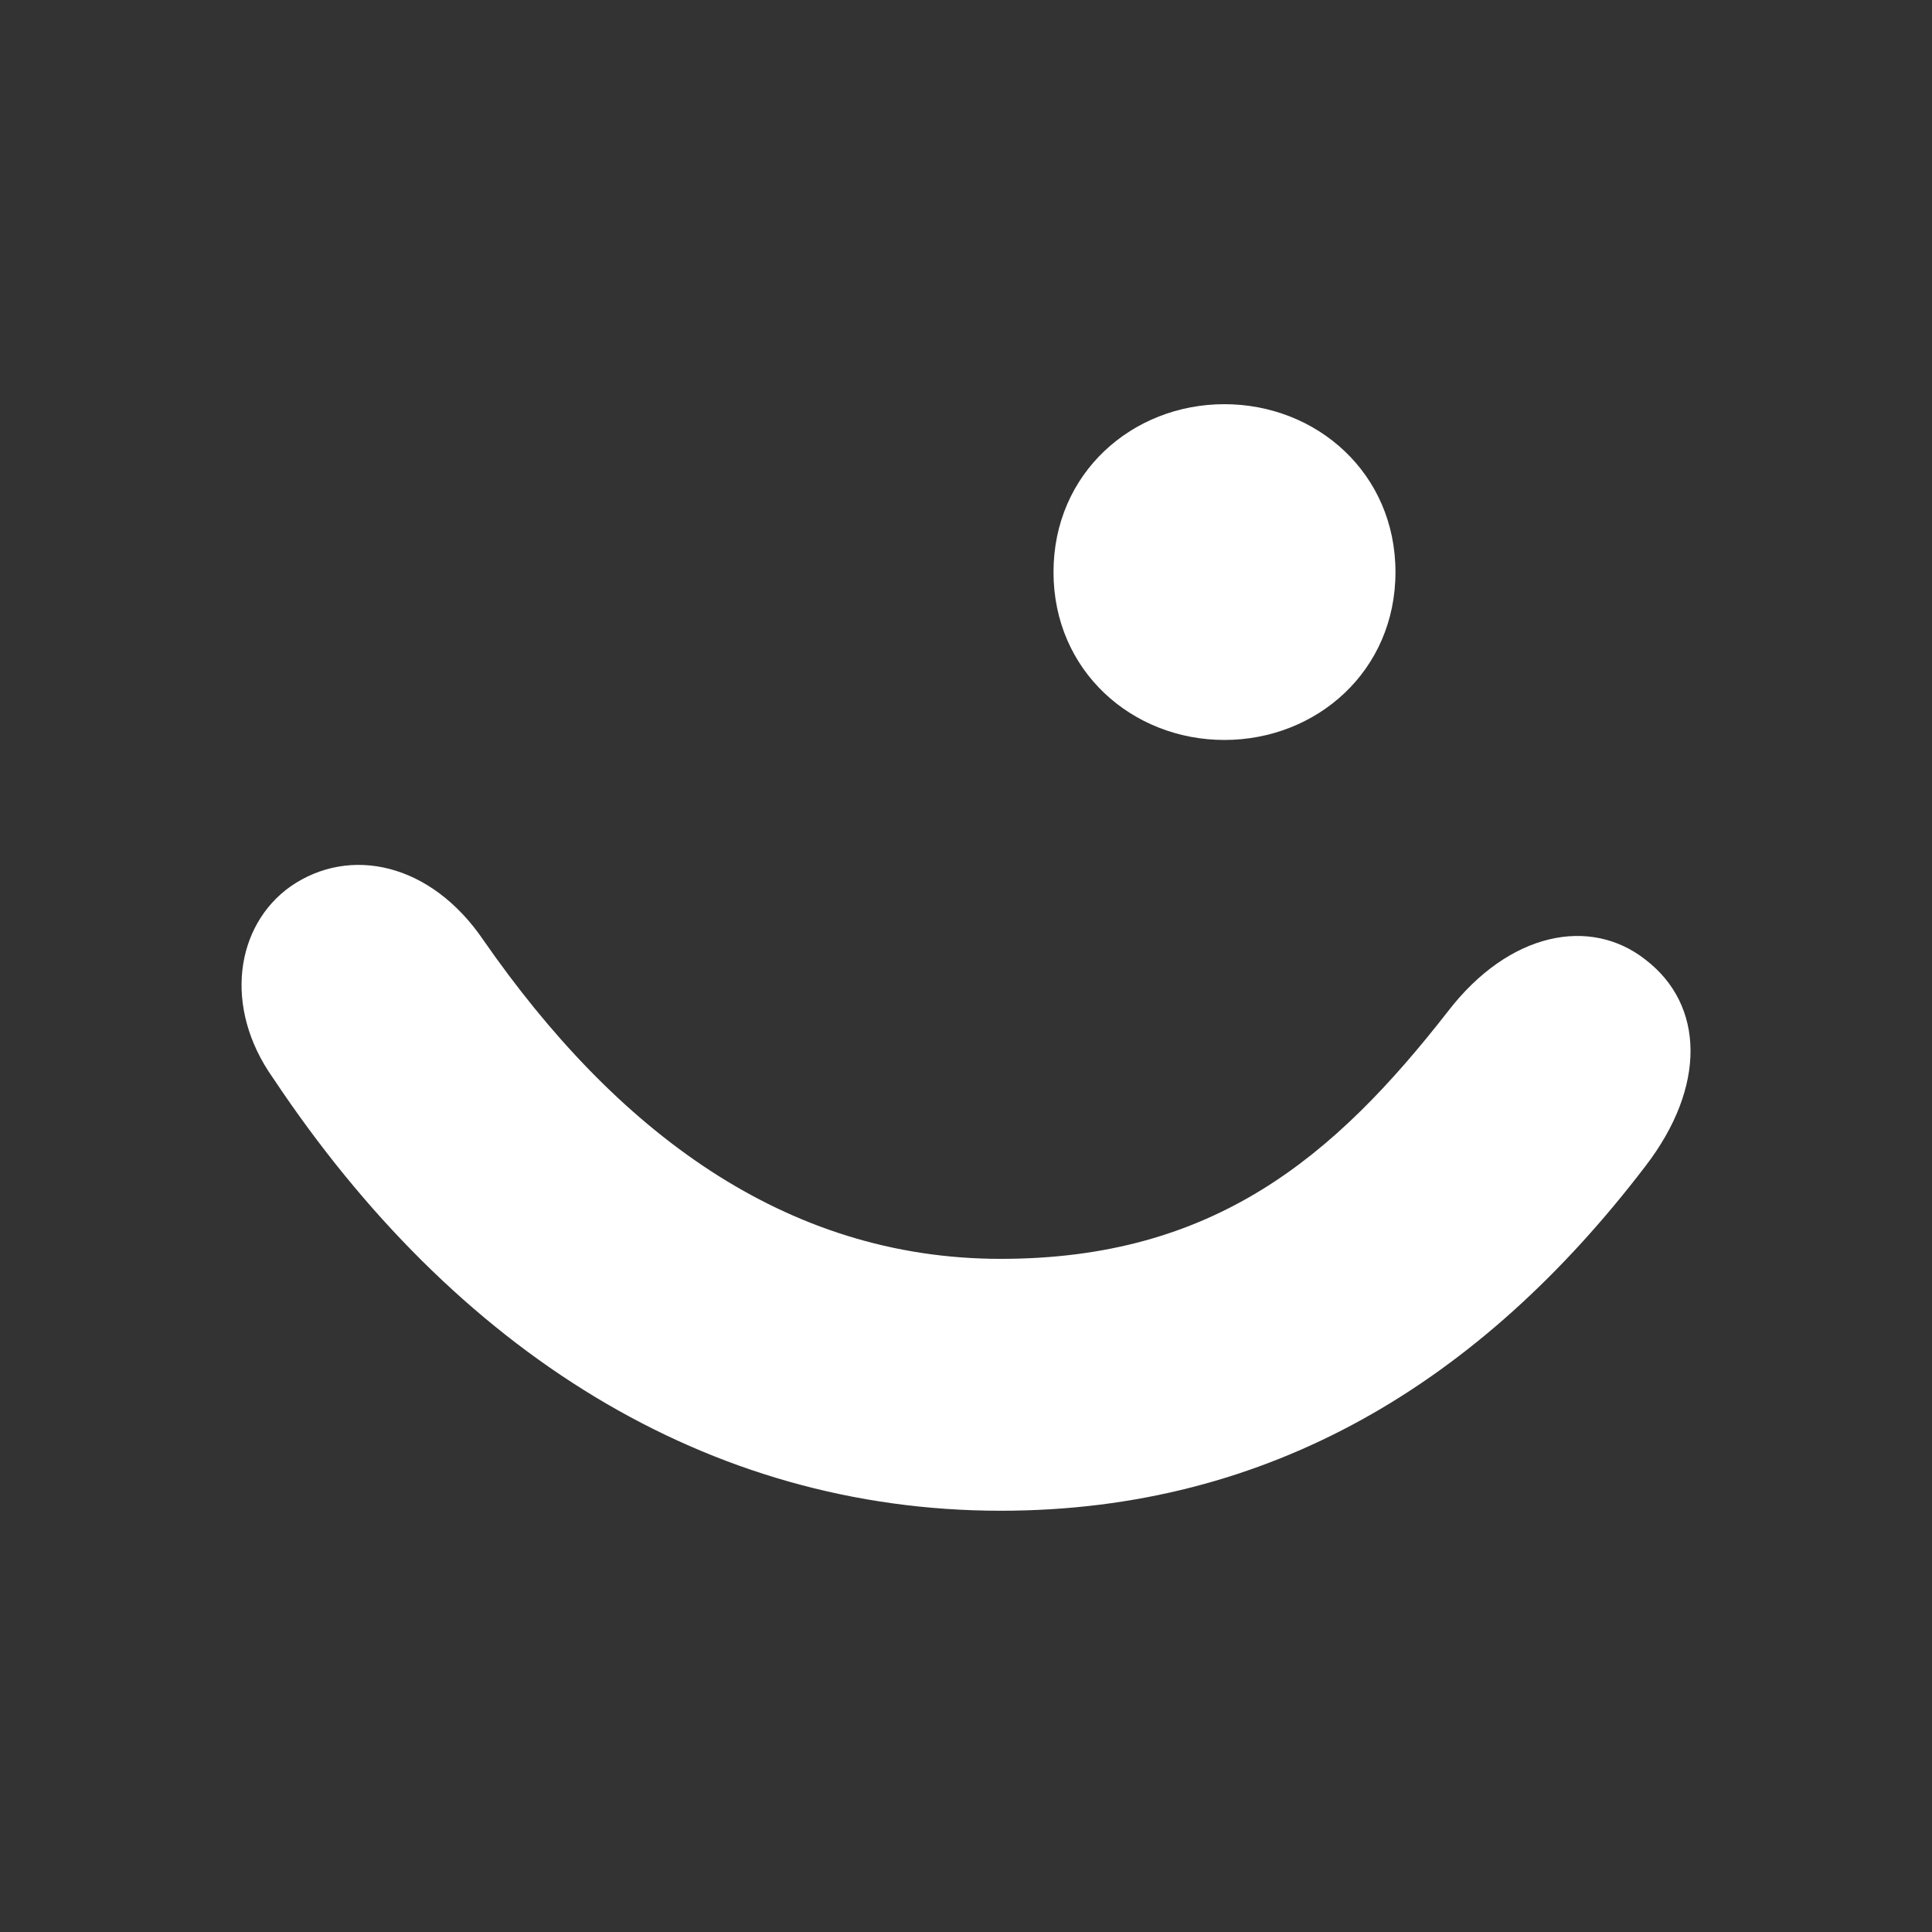 <svg width="24" height="24" viewBox="0 0 24 24" fill="none" xmlns="http://www.w3.org/2000/svg">
<rect x="0" y="0" width="24" height="24" fill="#333333" stroke="none"/>
<path fill-rule="evenodd" clip-rule="evenodd" d="M15.21 9.192C16.354 9.192 17.335 8.337 17.335 7.107C17.335 5.876 16.354 5.021 15.21 5.021C14.067 5.021 13.087 5.876 13.087 7.107C13.087 8.337 14.067 9.192 15.21 9.192ZM17.988 12.562C16.572 14.38 15.074 15.638 12.432 15.638C9.738 15.638 7.64 14.033 6.006 11.68C5.352 10.717 4.345 10.503 3.61 11.011C2.929 11.493 2.766 12.509 3.392 13.392C5.652 16.788 8.784 18.767 12.432 18.767C15.782 18.767 18.397 17.162 20.439 14.488C21.201 13.498 21.174 12.482 20.439 11.92C19.758 11.385 18.75 11.573 17.988 12.562Z" fill="white"/>
</svg>

